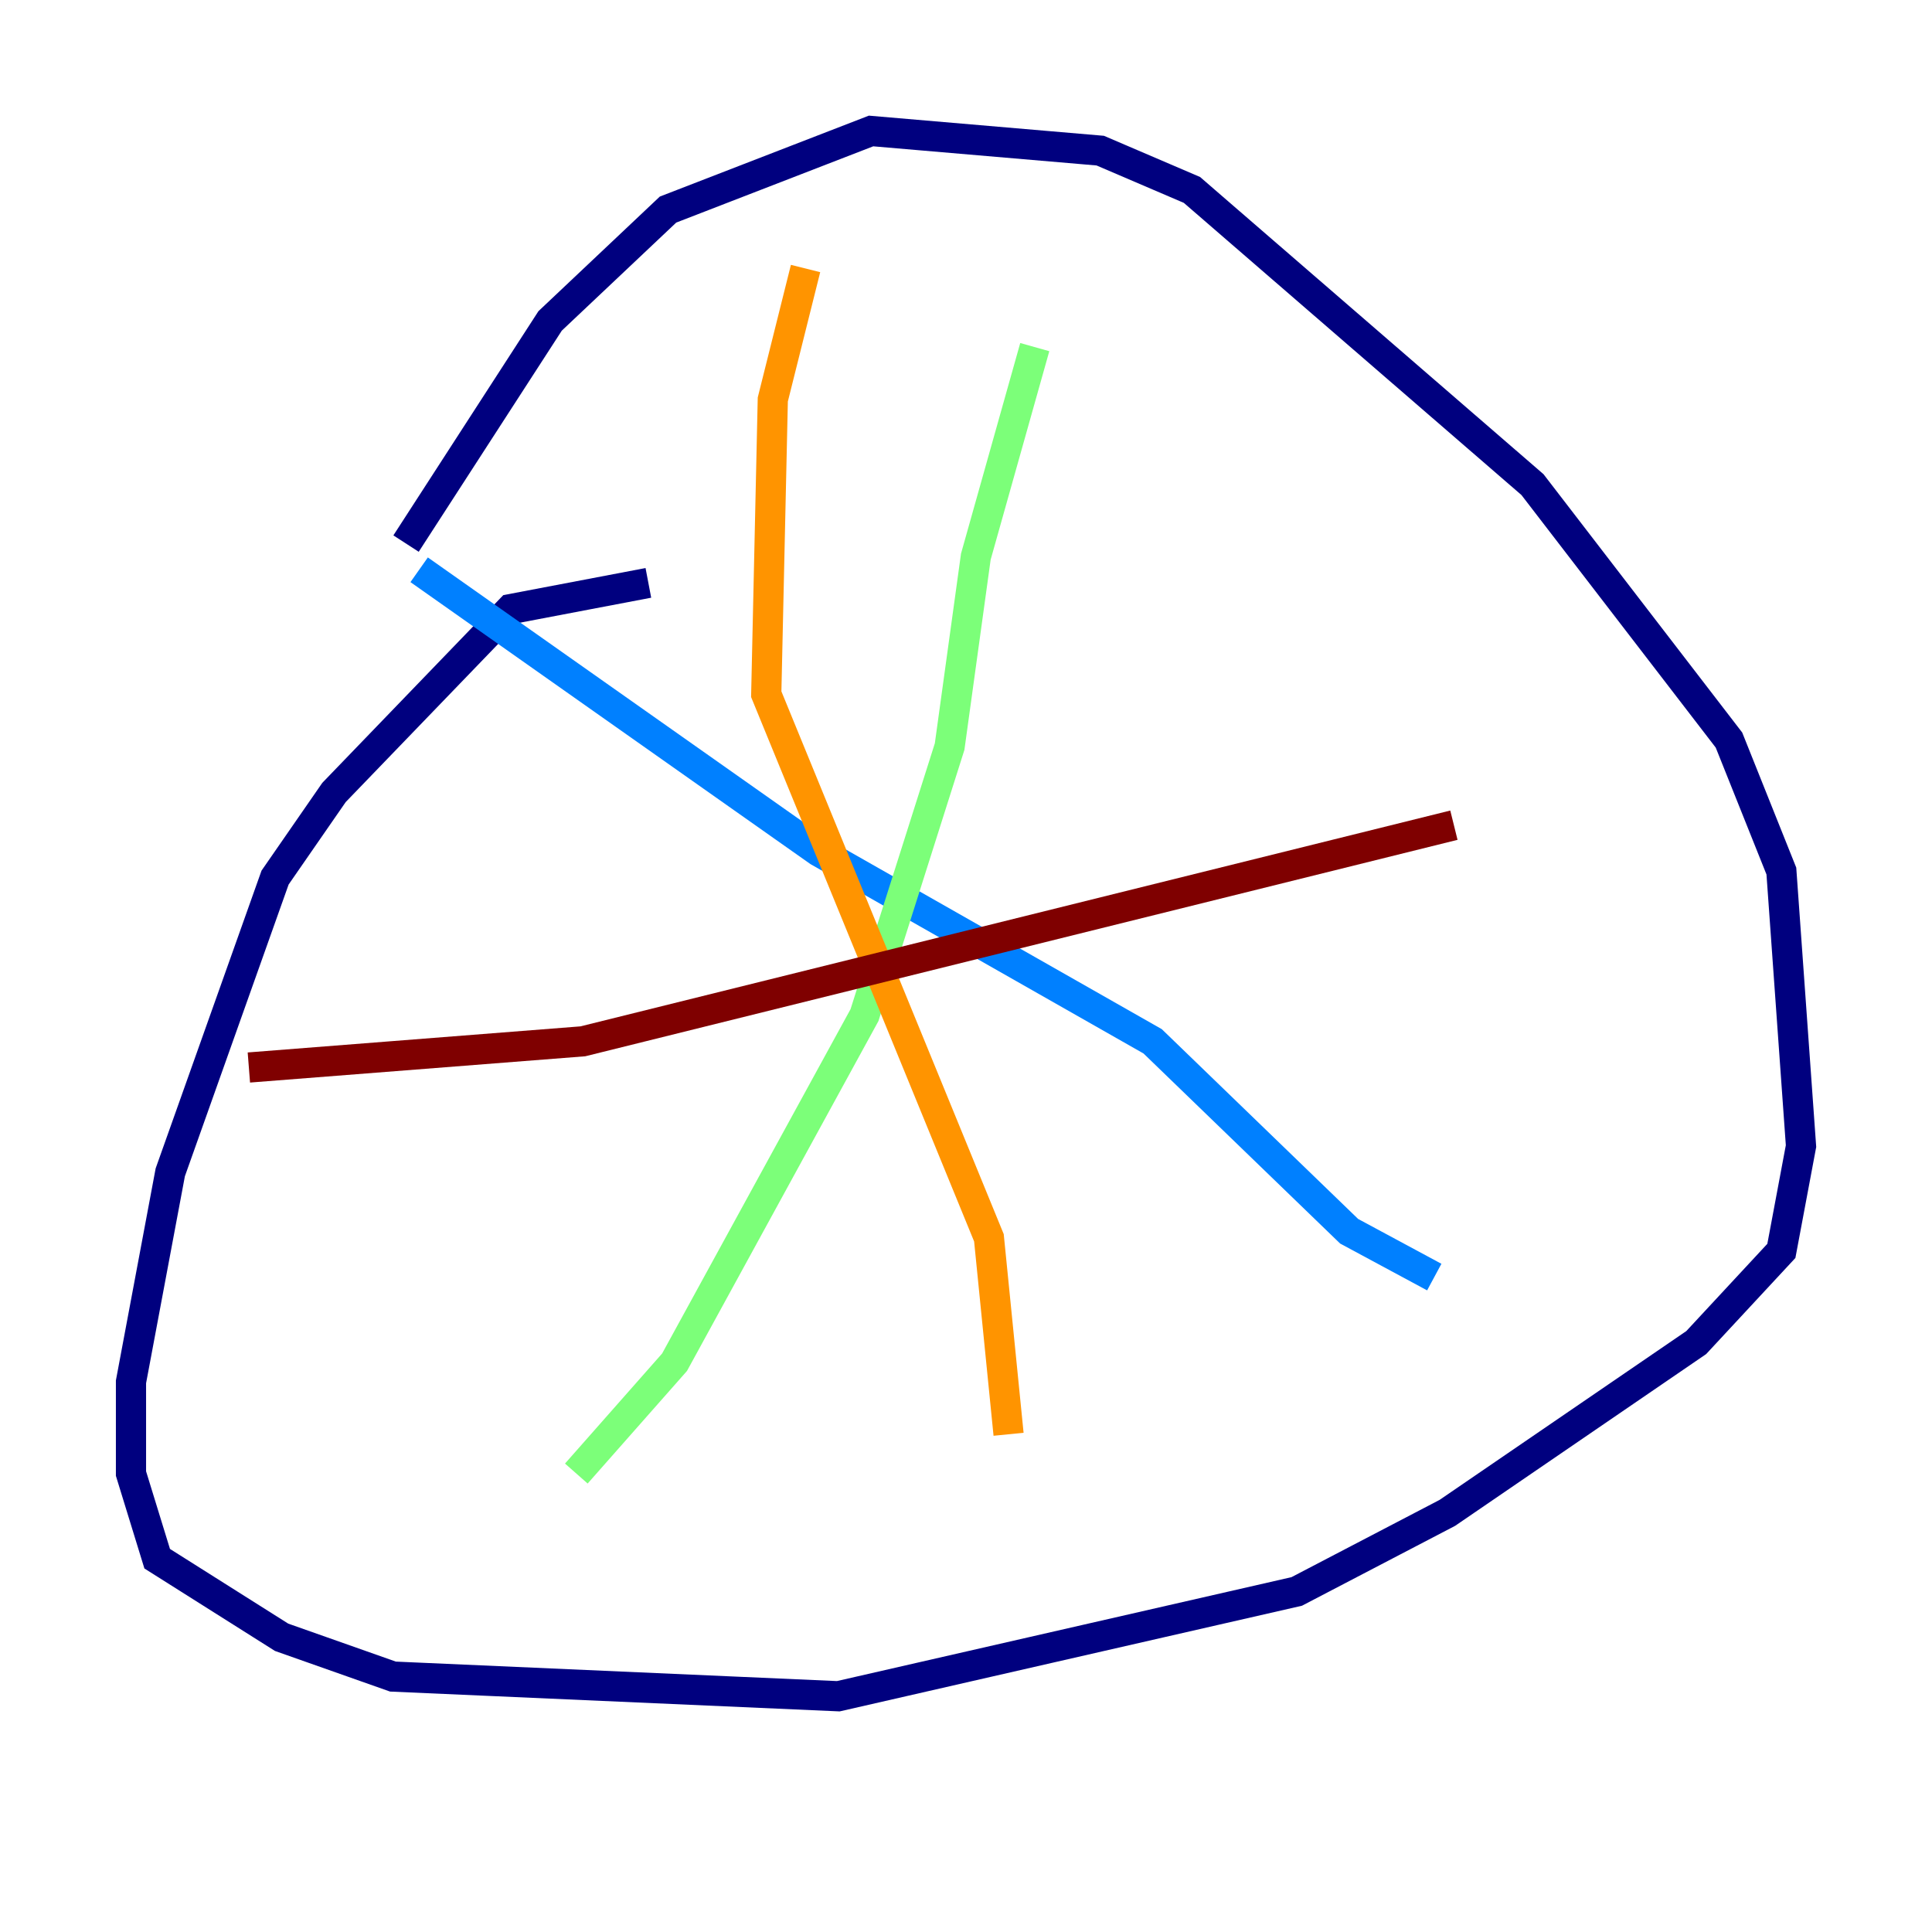 <?xml version="1.0" encoding="utf-8" ?>
<svg baseProfile="tiny" height="128" version="1.2" viewBox="0,0,128,128" width="128" xmlns="http://www.w3.org/2000/svg" xmlns:ev="http://www.w3.org/2001/xml-events" xmlns:xlink="http://www.w3.org/1999/xlink"><defs /><polyline fill="none" points="42.956,38.617 33.844,40.352 22.129,52.502 18.224,58.142 11.281,77.668 8.678,91.552 8.678,97.627 10.414,103.268 18.658,108.475 26.034,111.078 55.539,112.38 85.912,105.437 95.891,100.231 112.38,88.949 118.02,82.875 119.322,75.932 118.02,57.709 114.549,49.031 101.532,32.108 78.969,12.583 72.895,9.98 57.709,8.678 44.258,13.885 36.447,21.261 26.902,36.014" stroke="#00007f" stroke-width="2" /><polyline fill="none" points="27.77,37.749 54.237,56.407 76.366,68.99 89.383,81.573 95.024,84.61" stroke="#0080ff" stroke-width="2" /><polyline fill="none" points="38.183,97.627 44.691,90.251 57.275,67.254 62.915,49.464 64.651,36.881 68.556,22.997" stroke="#7cff79" stroke-width="2" /><polyline fill="none" points="53.37,17.79 51.2,26.468 50.766,45.993 65.519,82.007 66.82,95.024" stroke="#ff9400" stroke-width="2" /><polyline fill="none" points="16.488,70.725 38.617,68.99 96.325,54.671" stroke="#7f0000" stroke-width="2" /></svg>